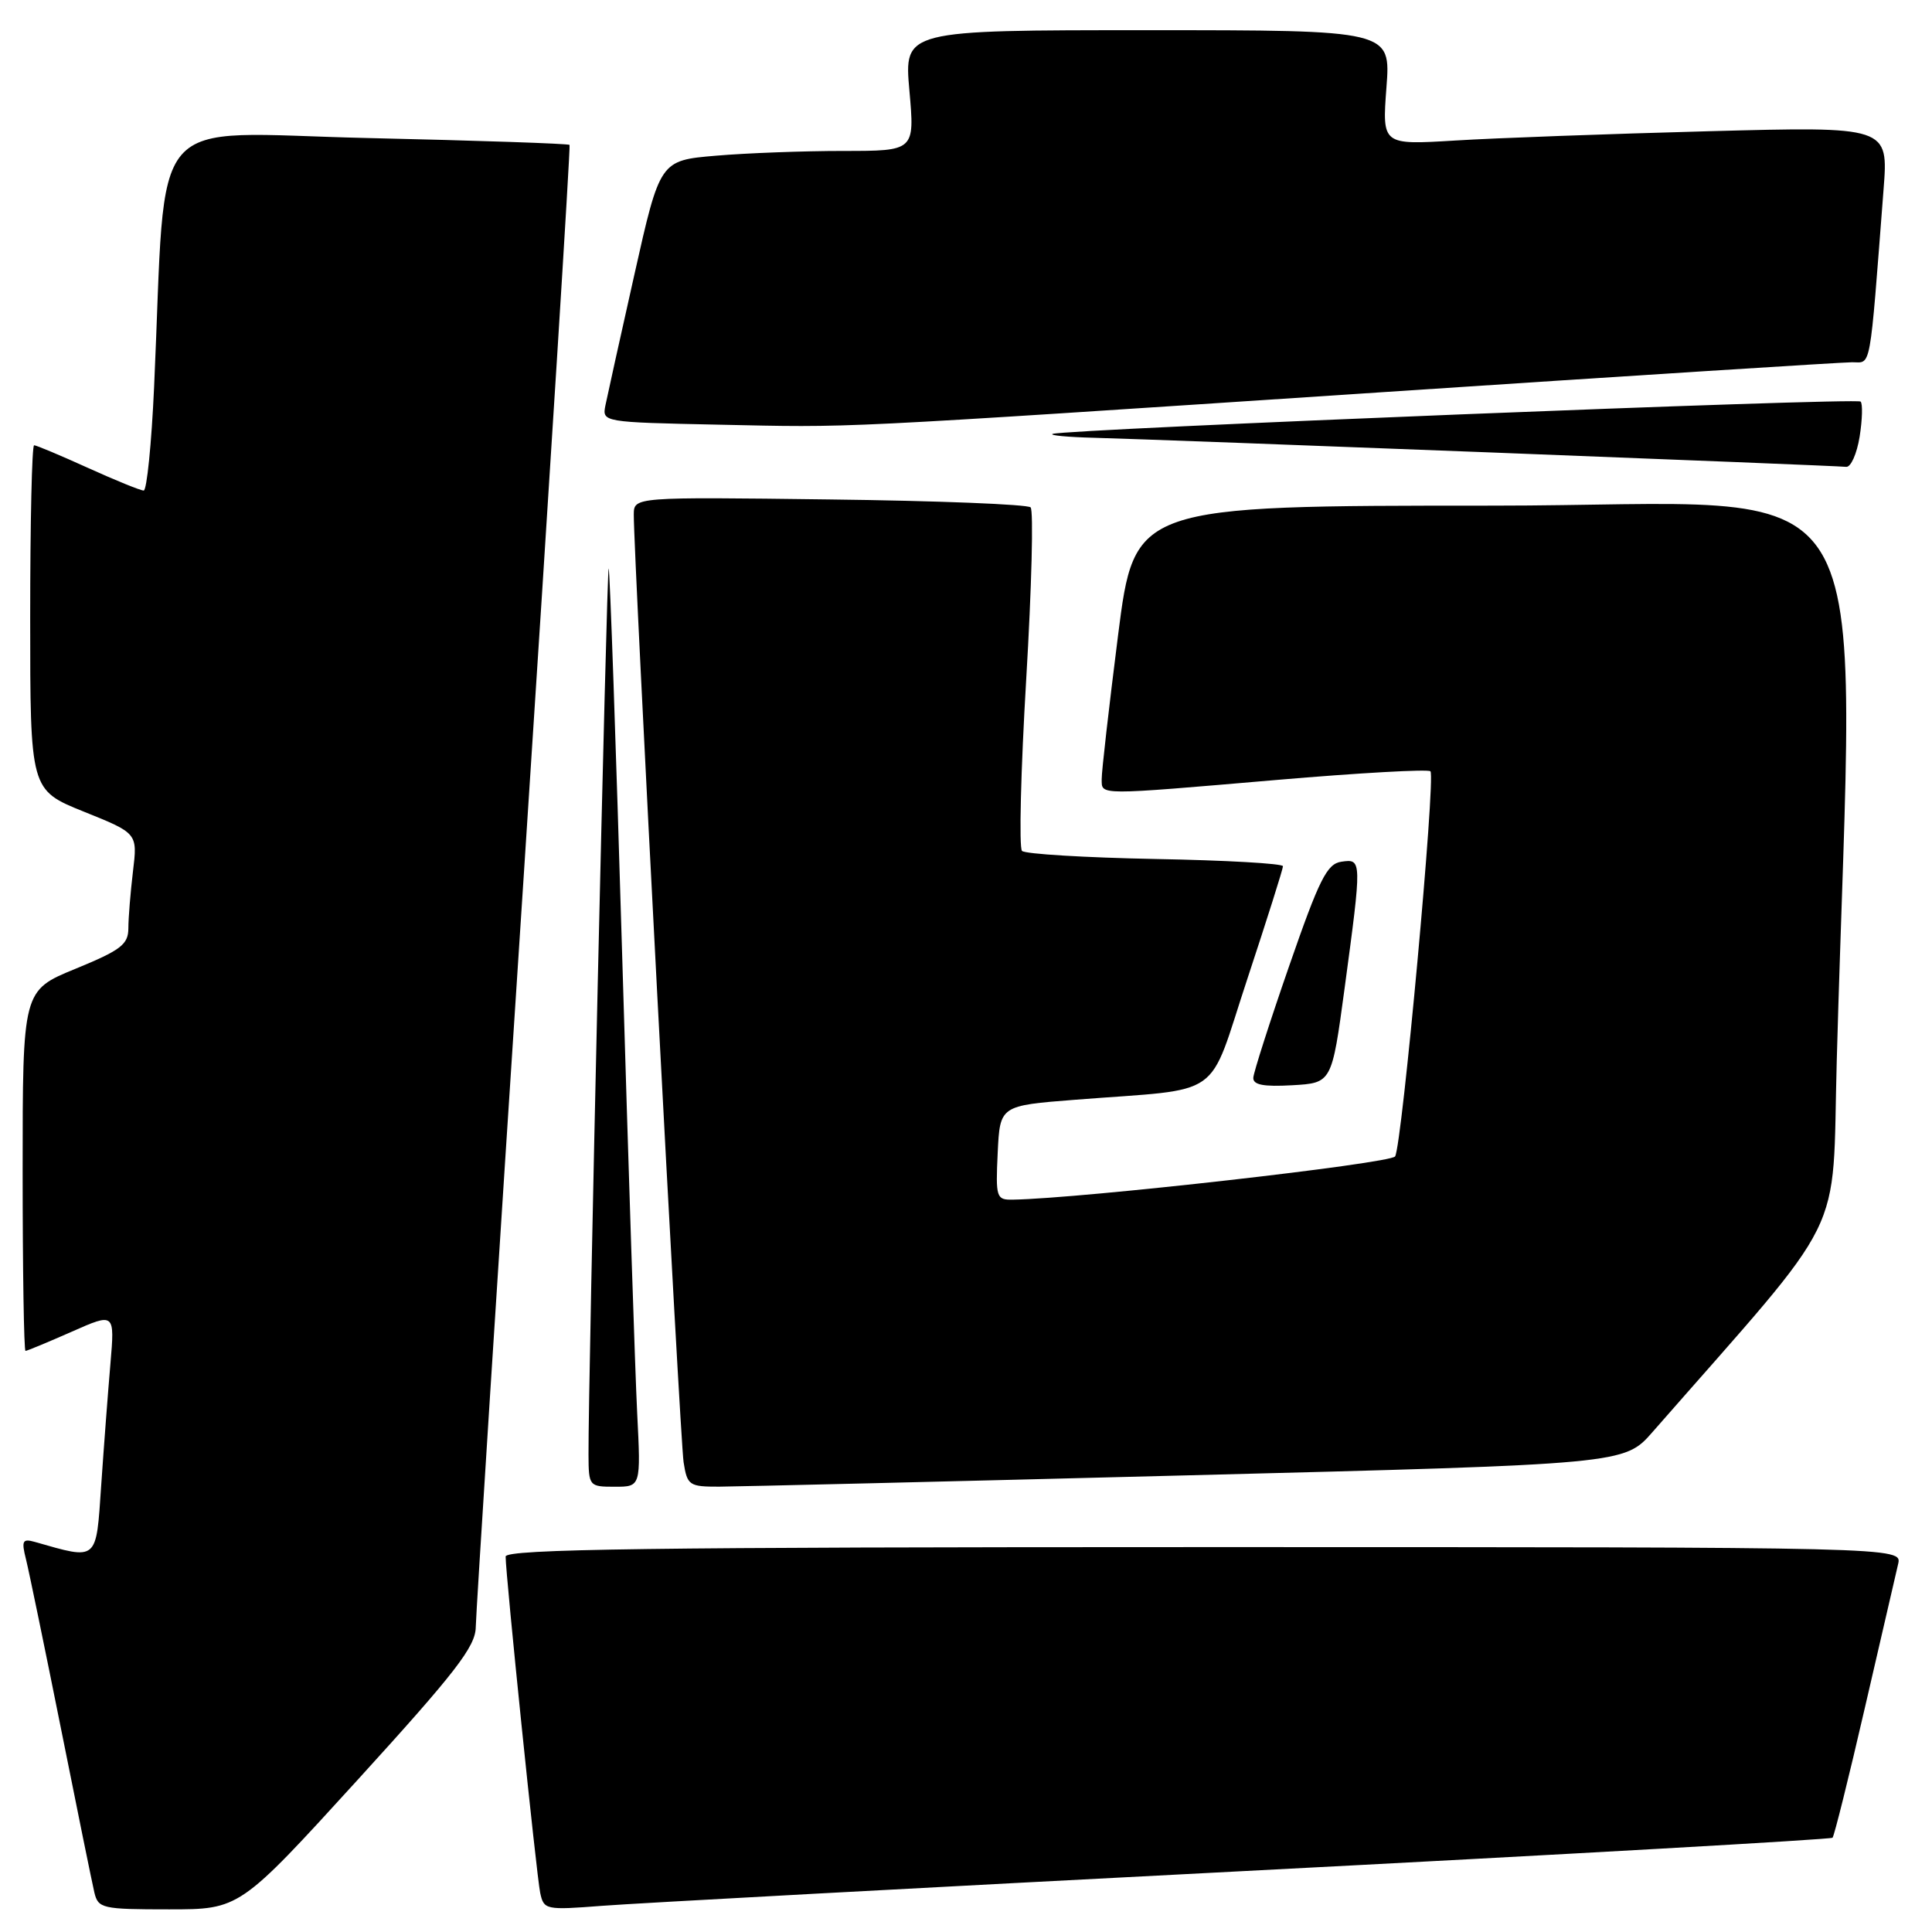 <?xml version="1.0" encoding="UTF-8" standalone="no"?>
<!DOCTYPE svg PUBLIC "-//W3C//DTD SVG 1.1//EN" "http://www.w3.org/Graphics/SVG/1.1/DTD/svg11.dtd" >
<svg xmlns="http://www.w3.org/2000/svg" xmlns:xlink="http://www.w3.org/1999/xlink" version="1.1" viewBox="0 0 256 256">
 <g >
 <path fill="currentColor"
d=" M 47.38 235.85 C 60.38 221.58 63.01 218.18 63.04 215.60 C 63.06 213.89 65.92 169.08 69.40 116.00 C 72.87 62.92 75.61 19.36 75.47 19.20 C 75.34 19.03 63.30 18.62 48.73 18.29 C 18.95 17.62 22.12 13.93 20.42 51.25 C 20.08 58.81 19.45 65.00 19.04 65.00 C 18.62 65.00 15.30 63.65 11.66 62.00 C 8.02 60.35 4.81 59.00 4.52 59.00 C 4.23 59.00 4.00 69.28 4.00 81.84 C 4.00 104.68 4.00 104.68 11.11 107.55 C 18.23 110.41 18.23 110.41 17.62 115.46 C 17.29 118.23 17.01 121.62 17.01 123.00 C 17.00 125.15 16.02 125.90 10.00 128.37 C 3.00 131.24 3.00 131.24 3.00 155.12 C 3.00 168.25 3.17 179.00 3.38 179.00 C 3.58 179.00 6.33 177.86 9.48 176.47 C 15.21 173.93 15.21 173.93 14.63 180.72 C 14.31 184.45 13.76 191.69 13.41 196.81 C 12.72 206.97 13.03 206.71 4.61 204.31 C 2.98 203.85 2.82 204.15 3.45 206.64 C 3.84 208.21 5.92 218.28 8.07 229.00 C 10.21 239.72 12.21 249.51 12.50 250.75 C 13.01 252.88 13.52 253.00 22.40 253.00 C 31.75 253.00 31.75 253.00 47.38 235.85 Z  M 164.96 247.92 C 207.56 245.72 242.60 243.73 242.82 243.51 C 243.04 243.29 244.97 235.55 247.10 226.31 C 249.23 217.06 251.22 208.49 251.51 207.25 C 252.04 205.00 252.04 205.00 159.52 205.00 C 86.17 205.00 67.00 205.26 67.00 206.25 C 66.99 208.61 71.09 248.50 71.58 250.82 C 72.06 253.06 72.31 253.11 79.79 252.53 C 84.03 252.20 122.36 250.12 164.96 247.92 Z  M 84.43 187.25 C 84.16 181.89 83.27 154.57 82.44 126.55 C 81.61 98.52 80.81 75.47 80.65 75.32 C 80.40 75.06 77.93 183.42 77.98 192.75 C 78.00 196.93 78.06 197.00 81.46 197.00 C 84.92 197.00 84.92 197.00 84.43 187.25 Z  M 157.37 195.49 C 215.24 194.01 215.24 194.01 218.97 189.75 C 245.15 159.86 242.71 164.79 243.38 140.53 C 245.62 58.88 250.66 67.00 197.79 67.00 C 150.33 67.00 150.33 67.00 148.14 84.25 C 146.94 93.74 145.96 102.29 145.98 103.25 C 146.01 105.40 145.17 105.40 169.24 103.34 C 180.10 102.41 189.24 101.90 189.54 102.20 C 190.26 102.92 185.78 151.74 184.86 153.23 C 184.27 154.17 143.30 158.81 134.20 158.96 C 132.02 159.00 131.92 158.70 132.20 152.75 C 132.50 146.50 132.50 146.50 142.50 145.72 C 162.49 144.15 159.90 145.97 165.29 129.68 C 167.88 121.84 170.00 115.14 170.00 114.78 C 170.00 114.42 162.39 113.99 153.08 113.82 C 143.78 113.64 135.83 113.16 135.42 112.75 C 135.01 112.34 135.26 102.09 135.98 89.98 C 136.70 77.86 136.96 67.63 136.56 67.23 C 136.16 66.83 124.17 66.35 109.92 66.18 C 84.00 65.85 84.00 65.85 83.98 68.18 C 83.94 73.33 90.11 190.73 90.58 193.75 C 91.06 196.82 91.32 197.00 95.30 196.99 C 97.61 196.98 125.54 196.31 157.37 195.49 Z  M 178.16 131.00 C 180.47 113.86 180.47 113.79 177.75 114.18 C 175.83 114.45 174.82 116.47 170.82 128.00 C 168.24 135.43 166.11 142.09 166.07 142.80 C 166.02 143.75 167.42 144.02 171.24 143.80 C 176.47 143.50 176.47 143.50 178.16 131.00 Z  M 246.41 57.87 C 246.77 55.59 246.83 53.50 246.54 53.21 C 246.01 52.67 141.28 56.86 139.50 57.49 C 138.95 57.68 141.43 57.92 145.00 58.01 C 154.03 58.24 243.24 61.69 244.62 61.86 C 245.24 61.94 246.04 60.14 246.41 57.87 Z  M 183.28 51.96 C 216.16 49.78 244.12 48.00 245.41 48.00 C 247.99 48.00 247.69 49.65 249.58 25.12 C 250.23 16.75 250.23 16.75 226.37 17.39 C 213.24 17.74 198.14 18.29 192.82 18.62 C 183.14 19.21 183.14 19.21 183.71 11.60 C 184.29 4.00 184.29 4.00 152.04 4.00 C 119.79 4.00 119.79 4.00 120.50 12.00 C 121.21 20.00 121.21 20.00 111.75 20.00 C 106.56 20.00 98.96 20.28 94.88 20.63 C 87.45 21.26 87.45 21.26 84.06 36.38 C 82.19 44.69 80.47 52.50 80.22 53.72 C 79.78 55.93 79.87 55.95 95.14 56.27 C 113.49 56.65 108.87 56.88 183.28 51.96 Z "/>
</g>
</svg>